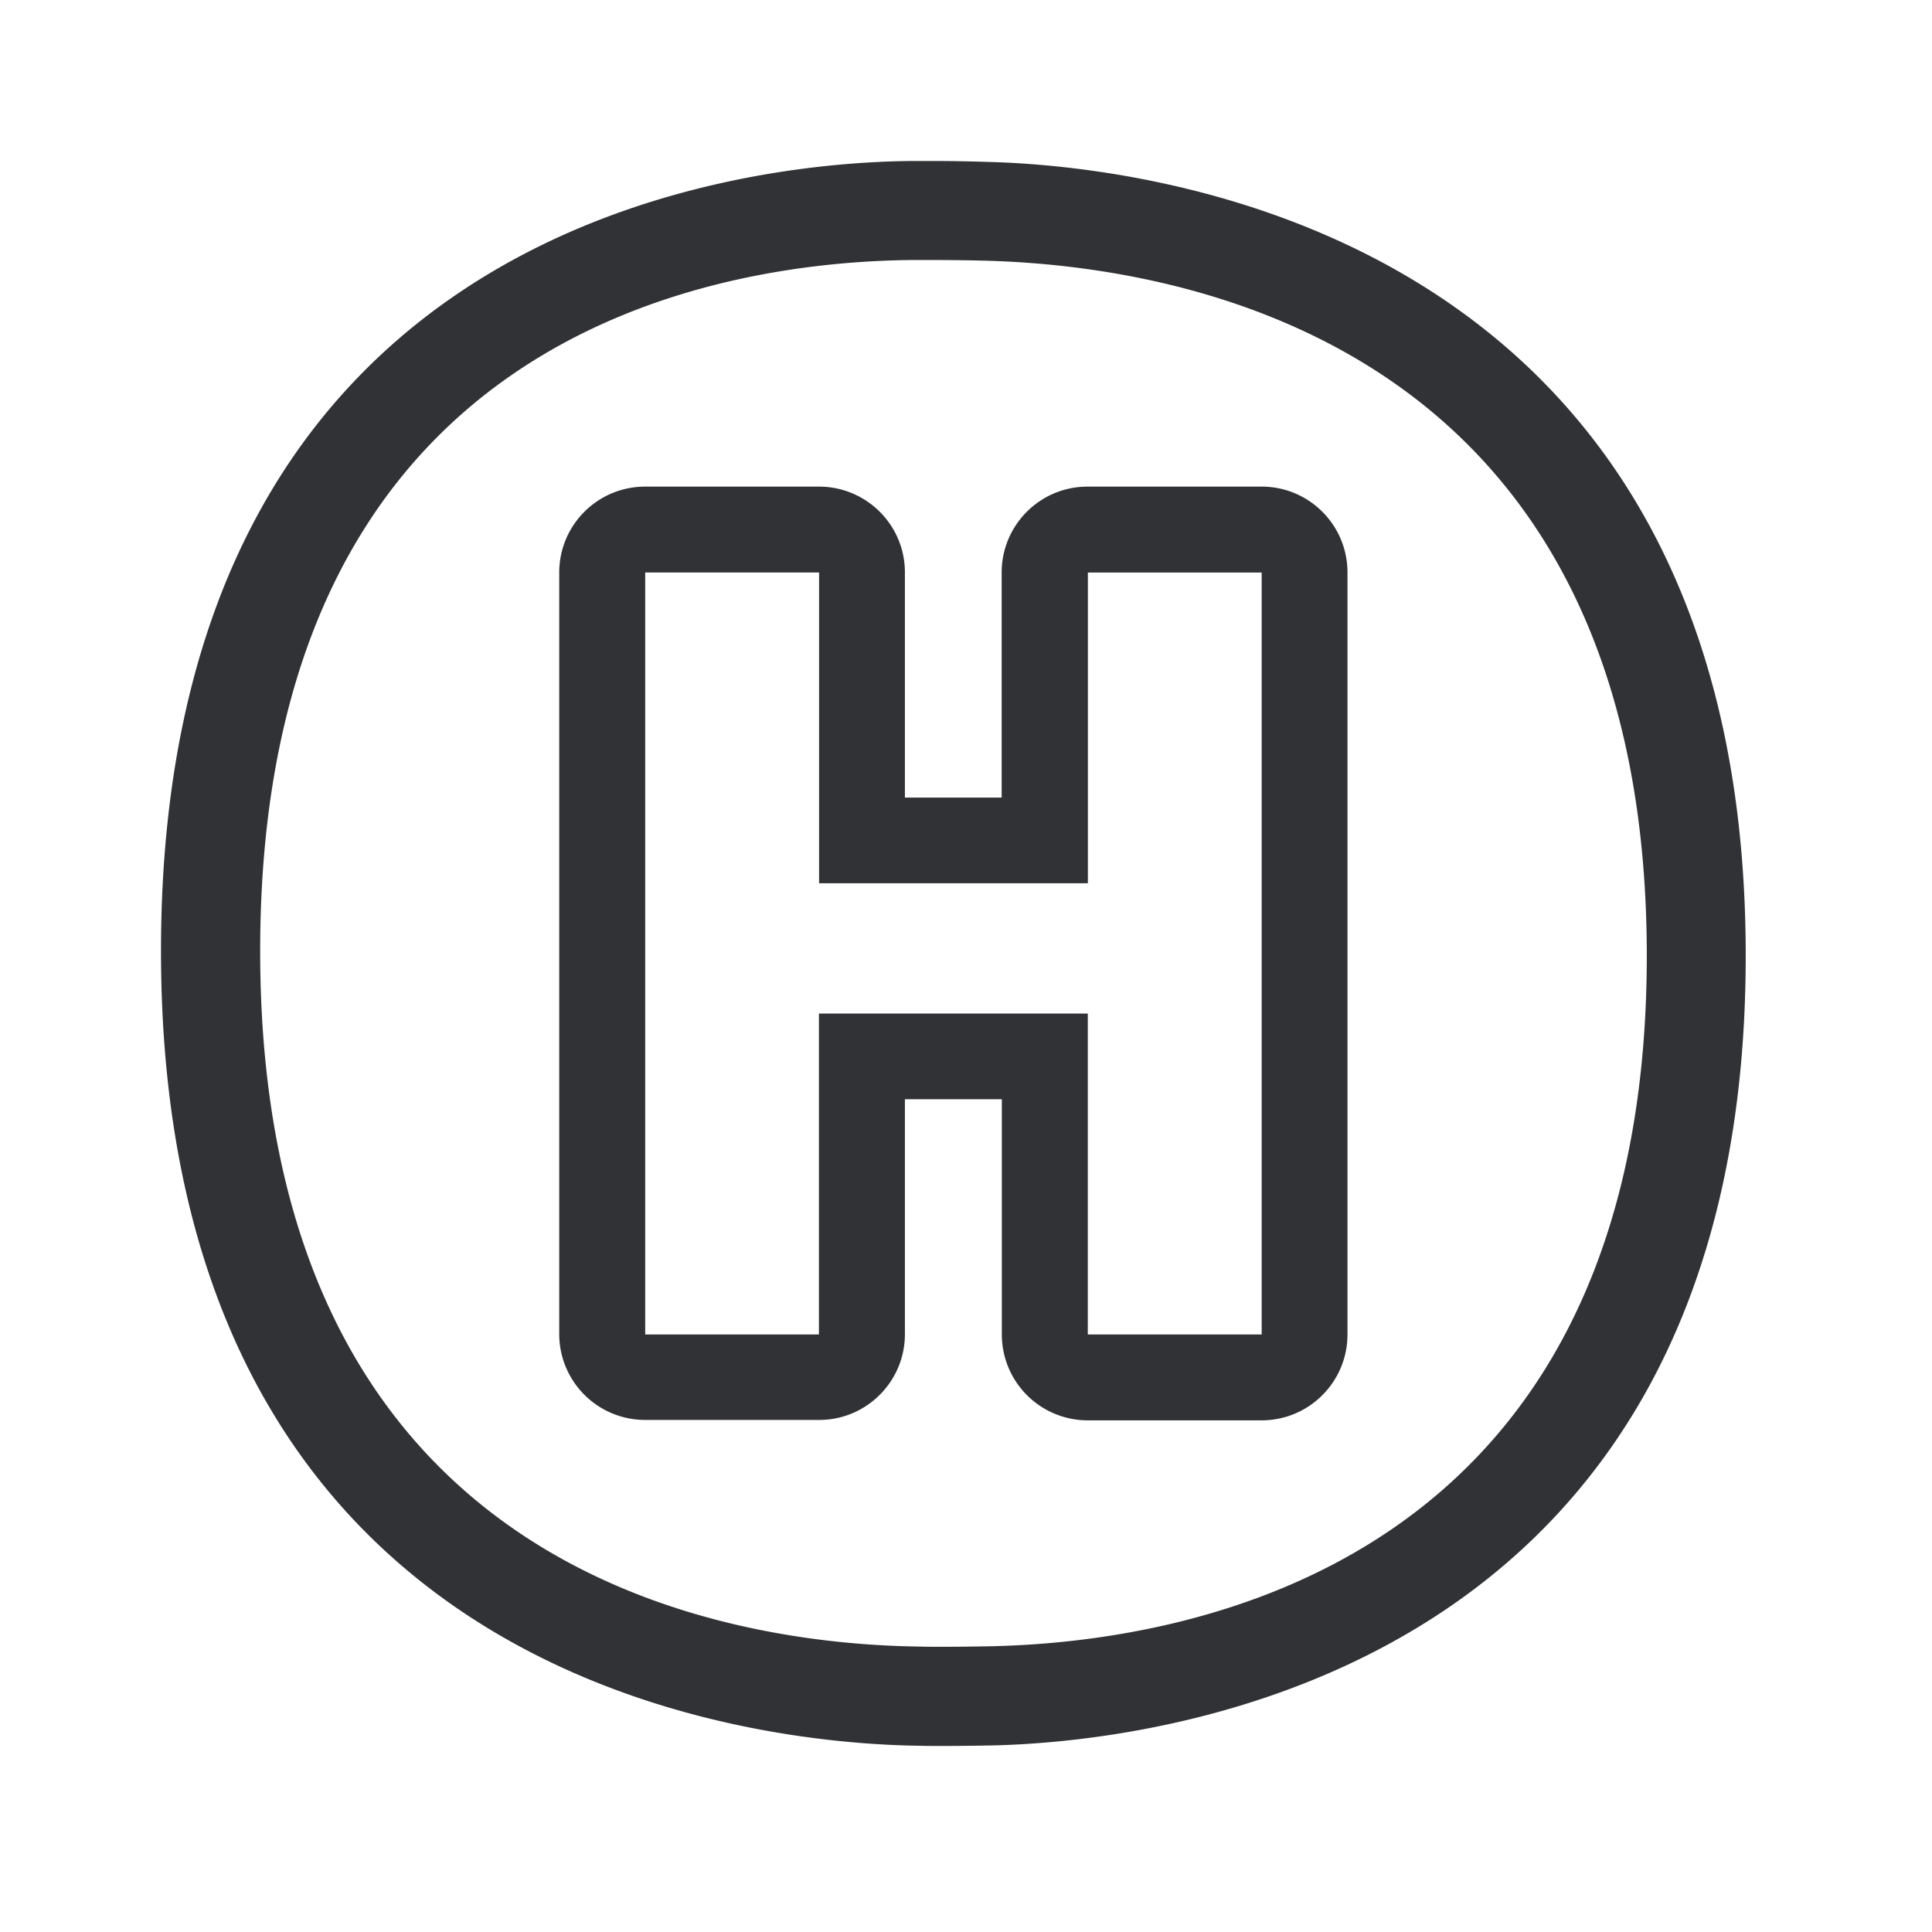 <svg width="24" height="24" fill="none" xmlns="http://www.w3.org/2000/svg"><path fill-rule="evenodd" clip-rule="evenodd" d="M12.255 2.011A20.49 20.49 0 0 0 11.518 2h-.196C9.347 2.017 2 2.697 2 11.812c0 9.13 7.417 9.843 9.395 9.874.1.003.204.003.308.003.196 0 .395-.003.591-.006 1.877-.036 9.392-.74 9.392-9.812 0-9.053-7.504-9.815-9.431-9.86Zm-.922 1.219h.185c.236 0 .47.002.706.008 2.476.062 8.23 1.02 8.233 8.63 0 7.611-5.723 8.538-8.183 8.583-.173.003-.37.006-.57.006-.099 0-.197 0-.292-.003-2.46-.034-8.18-.947-8.18-8.642 0-7.68 5.664-8.56 8.101-8.582Zm4.34 2.815c.588 0 1.066.476 1.066 1.067v9.465c0 .588-.476 1.067-1.067 1.067h-2.16a1.067 1.067 0 0 1-1.067-1.067v-2.922h-1.204v2.92c0 .587-.48 1.066-1.067 1.064h-2.16a1.067 1.067 0 0 1-1.067-1.068V7.112c0-.588.476-1.067 1.067-1.067h2.16c.588 0 1.067.476 1.067 1.064v2.799h1.202V7.112c0-.588.476-1.067 1.067-1.067h2.162Zm-2.16 1.067h2.16v9.465h-2.16v-3.986h-3.34v3.986H8.015V7.112h2.16v3.86h3.339v-3.86Z" fill="#313235"/></svg>